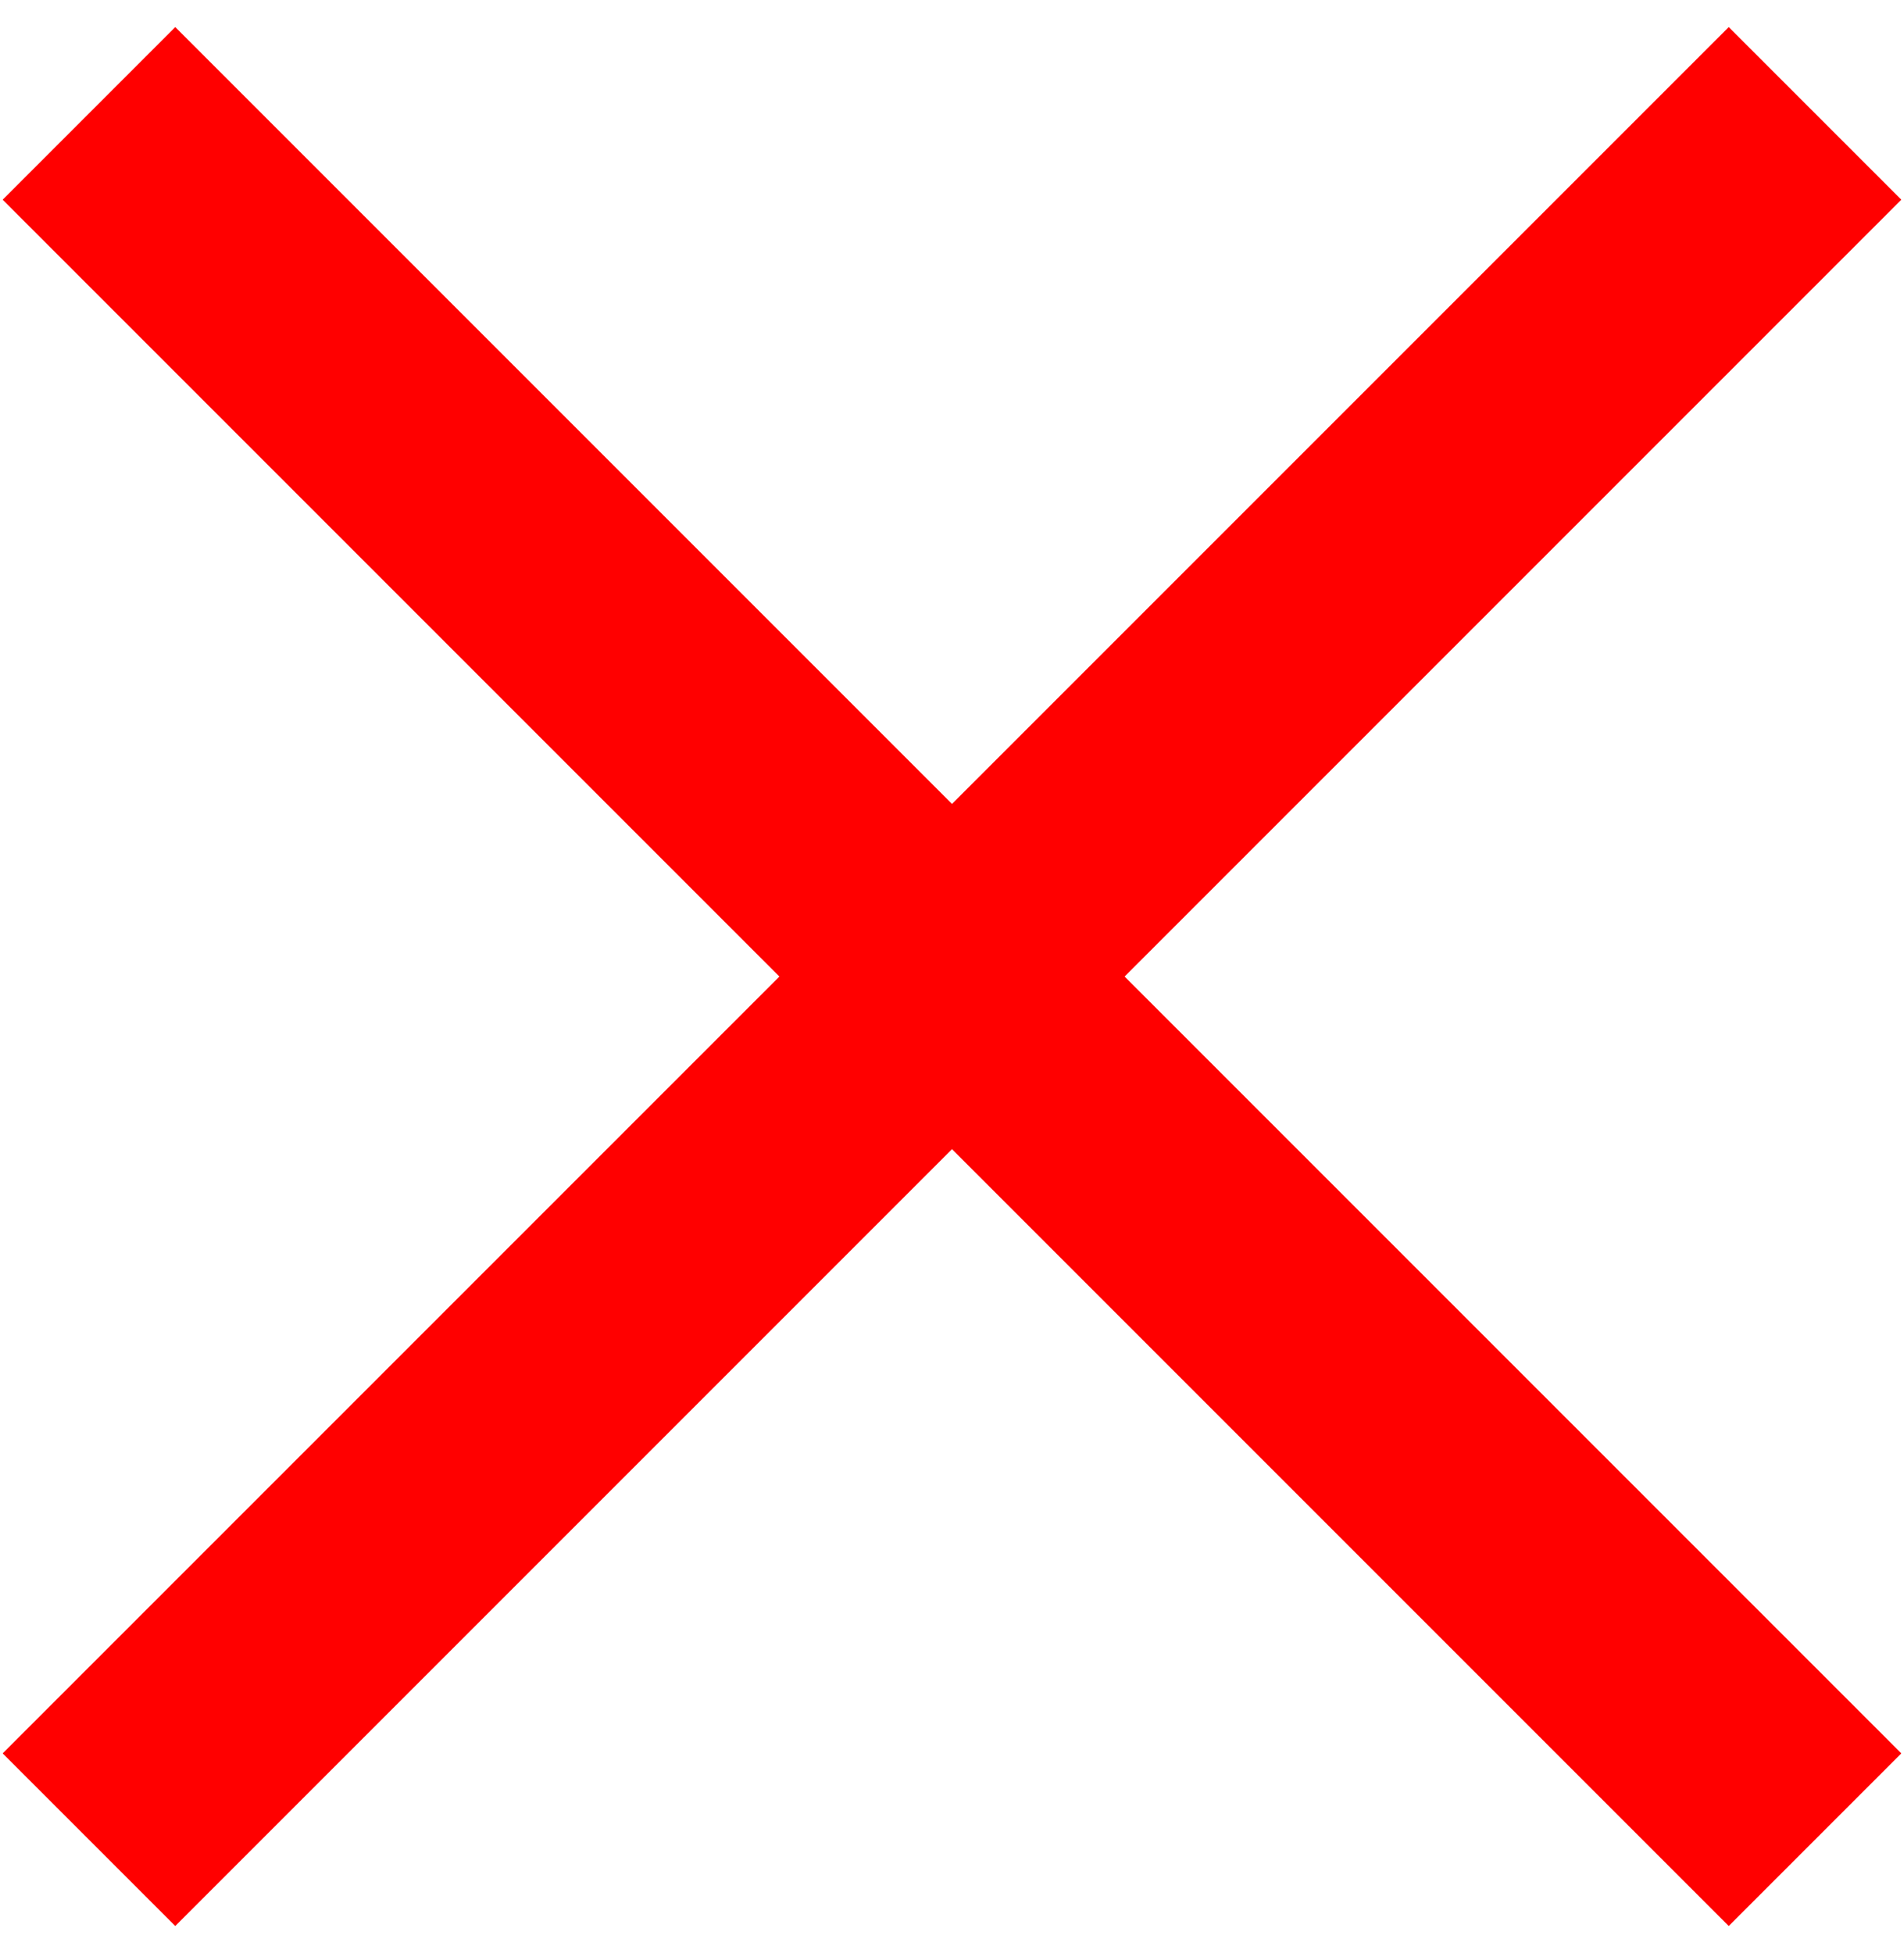 <?xml version="1.0" encoding="UTF-8"?>
<svg width="39px" height="40px" viewBox="0 0 39 40" version="1.1" xmlns="http://www.w3.org/2000/svg" xmlns:xlink="http://www.w3.org/1999/xlink">
    <!-- Generator: Sketch 39.1 (31720) - http://www.bohemiancoding.com/sketch -->
    <title>Delete</title>
    <desc>Created with Sketch.</desc>
    <defs></defs>
    <g id="Page-1" stroke="none" stroke-width="1" fill="none" fill-rule="evenodd">
        <g id="Delete" fill="#FF0000">
            <rect id="Rectangle-8" transform="translate(19.5, 20) rotate(45) translate(-19.5, -20) " x="17" y="-5" width="5" height="50"></rect>
            <rect id="Rectangle-8" transform="translate(19.5, 20) rotate(-45) translate(-19.5, -20) " x="17" y="-5" width="5" height="50"></rect>
        </g>
    </g>
</svg>
